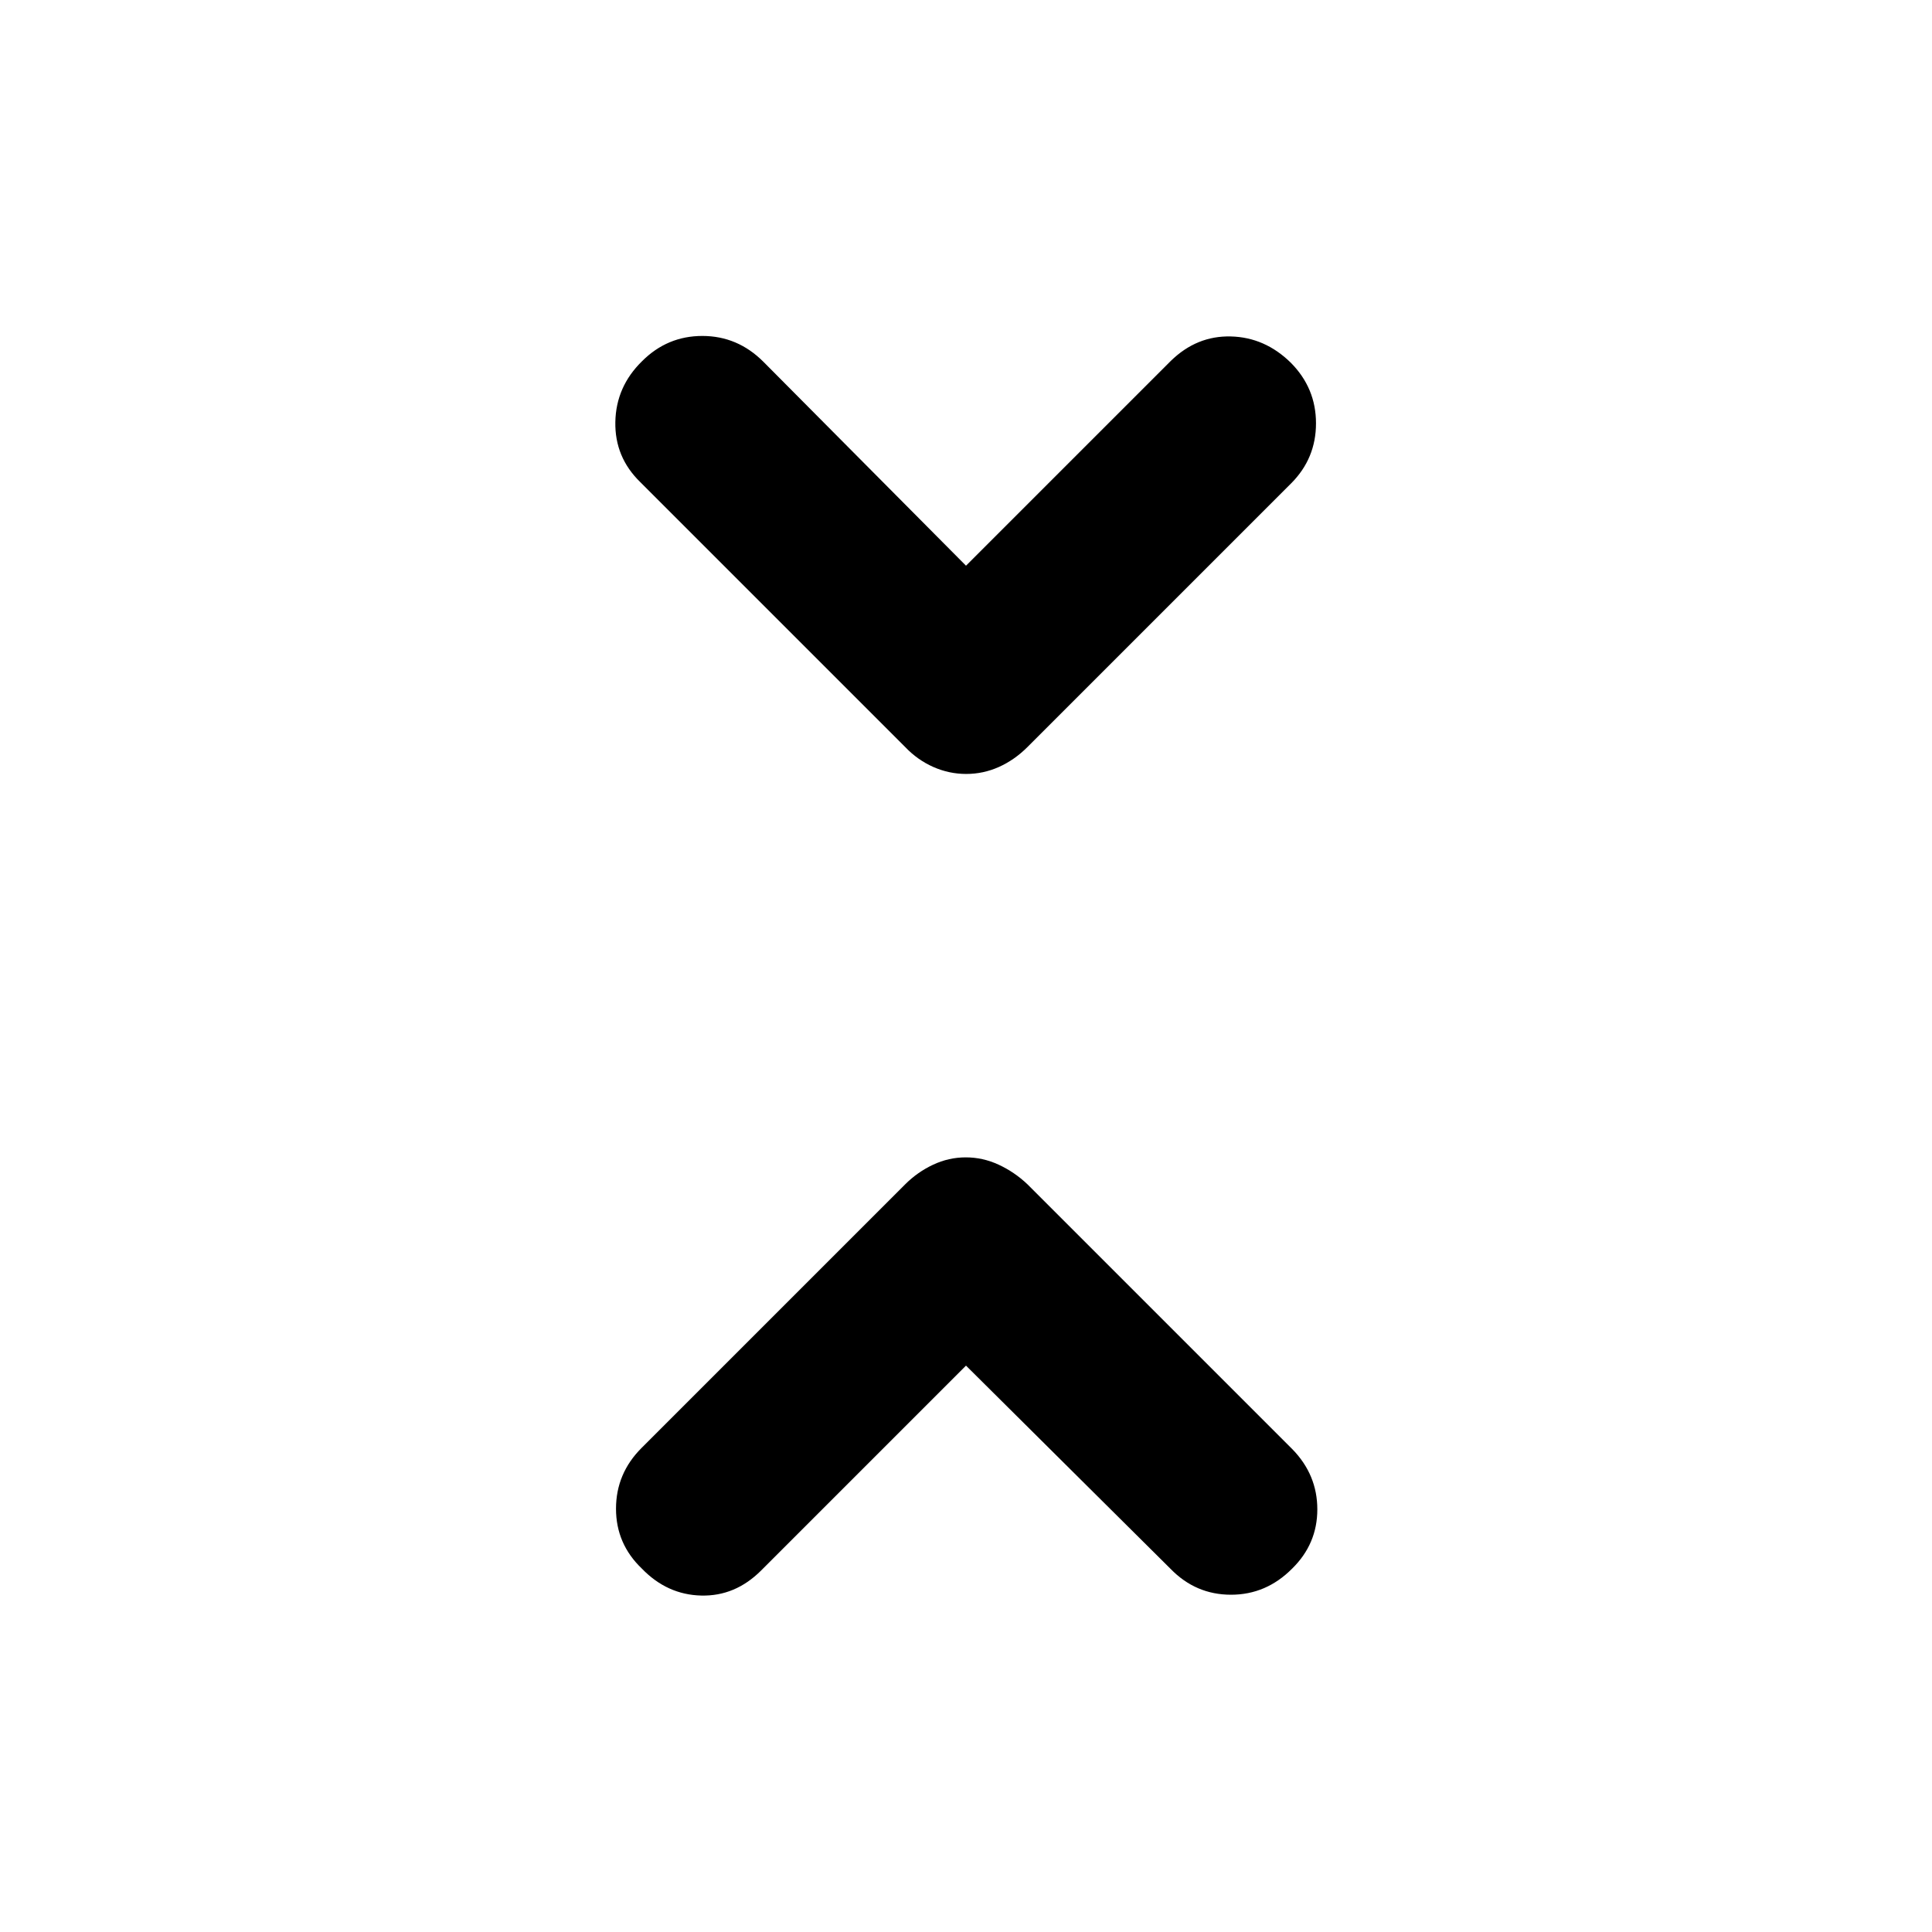 <svg xmlns="http://www.w3.org/2000/svg" height="40" viewBox="0 -960 960 960" width="40"><path d="m480-281.43-101.8 101.8q-12.87 12.87-29.78 12.45-16.92-.41-29.46-13.37-12.87-12.28-12.87-29.78t12.71-30.21l130.93-130.93q6.15-6.15 13.92-9.79 7.77-3.65 16.25-3.65t16.35 3.65q7.87 3.64 14.35 9.79l131.6 131.6q12.37 12.7 12.37 29.87t-12.53 29.45q-12.87 12.96-30.37 12.96t-29.99-12.82L480-281.43Zm0-397.48L581.8-780.7q12.87-12.54 29.78-12.12 16.92.41 29.79 13.03 12.54 12.62 12.54 30.12t-12.38 29.88L510.6-588.86q-6.48 6.48-14.25 9.96-7.77 3.47-16.25 3.47t-16.35-3.47q-7.87-3.48-14.02-9.96l-131.6-131.6q-12.7-12.37-12.37-29.87.33-17.5 13.2-30.12 12.54-12.62 30.04-12.62t30.32 12.82L480-678.91Z"/></svg>